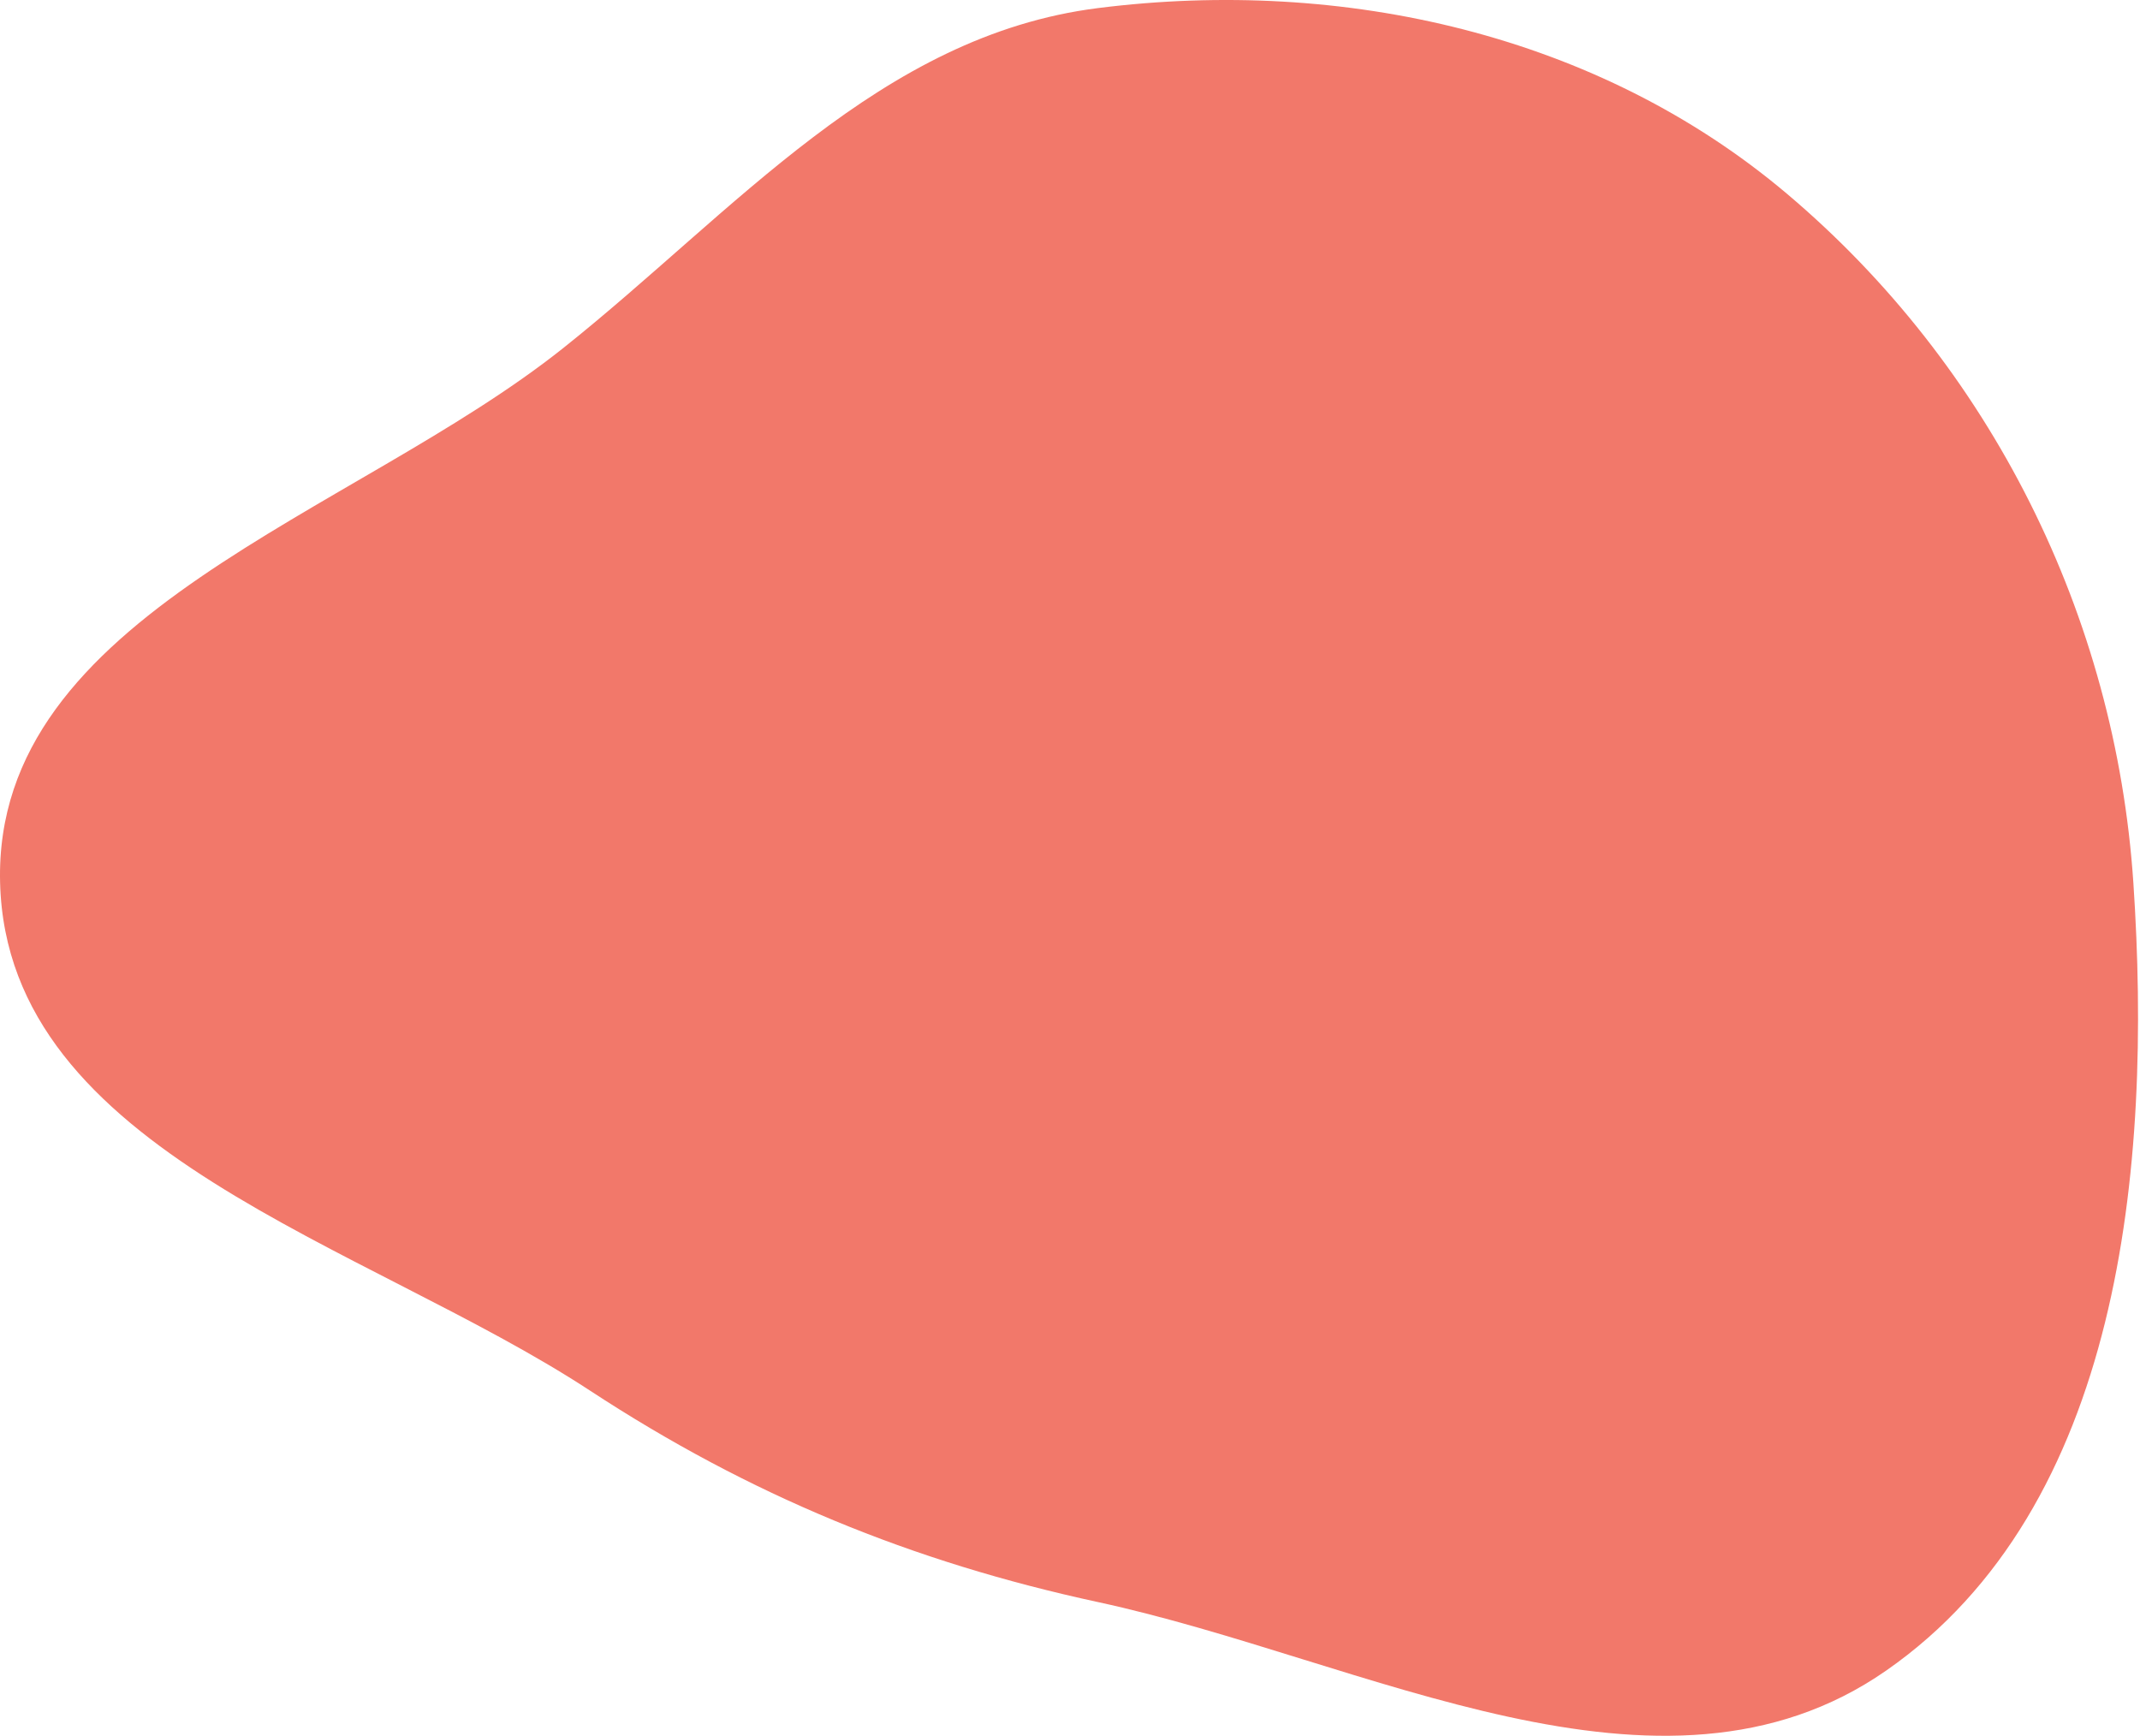 <svg width="683" height="554" viewBox="0 0 683 554" fill="none" xmlns="http://www.w3.org/2000/svg">
<path fill-rule="evenodd" clip-rule="evenodd" d="M350.453 2.575C428.745 -7.291 510.049 10.923 570.329 61.848C635.474 116.883 675.176 196.634 680.882 281.724C686.993 372.857 676.946 481.09 601.937 533.208C530.101 583.121 435.954 529.788 350.453 511.313C290.978 498.462 239.235 477.185 188.338 443.838C116.317 396.651 2.242 367.798 0.031 281.724C-2.174 195.86 112.609 164.579 179.79 111.061C234.601 67.399 280.927 11.336 350.453 2.575Z" fill="#F2786A"/>
</svg>
